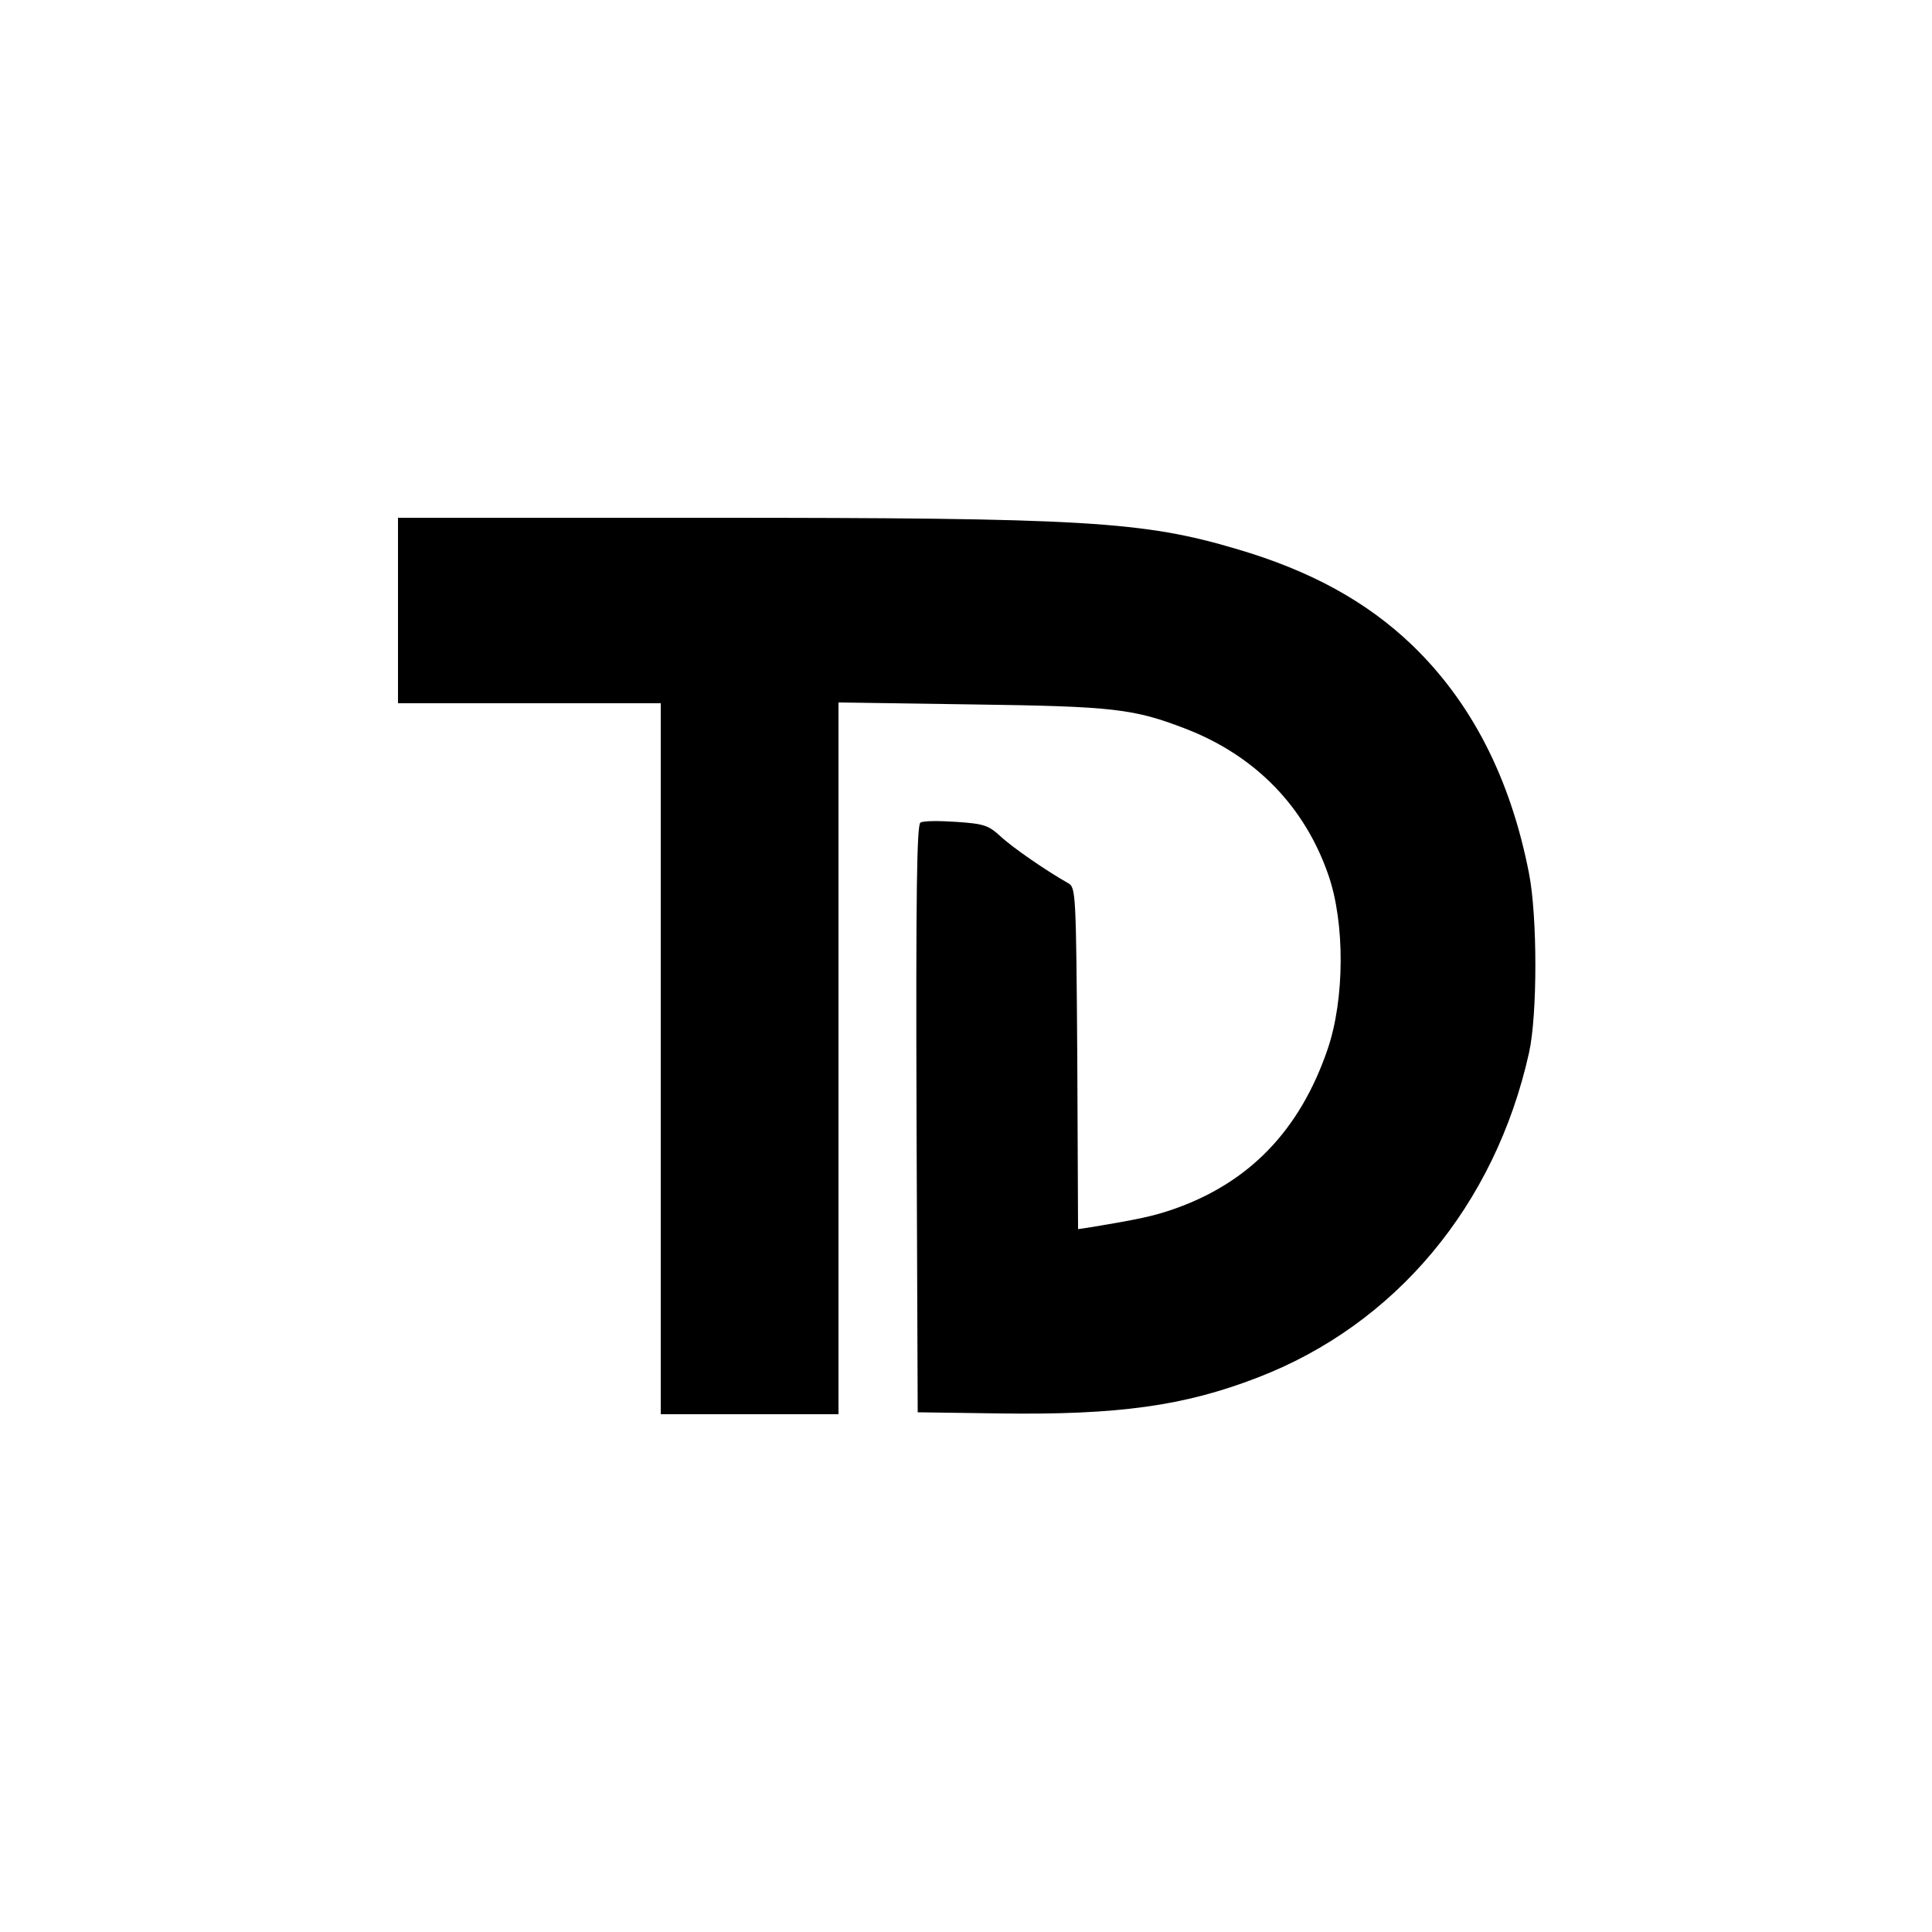 <?xml version="1.0" standalone="no"?>
<!DOCTYPE svg PUBLIC "-//W3C//DTD SVG 20010904//EN"
 "http://www.w3.org/TR/2001/REC-SVG-20010904/DTD/svg10.dtd">
<svg version="1.0" xmlns="http://www.w3.org/2000/svg"
 width="500pt" height="500pt" viewBox="0 0 500 500"
 preserveAspectRatio="xMidYMid meet">

<g transform="translate(0,500) scale(0.1,-0.1)"
fill="#000000" stroke="none">
<path d="M1030 3420 l0 -240 340 0 340 0 0 -920 0 -920 230 0 230 0 0 921 0
921 343 -5 c371 -5 421 -11 558 -64 179 -70 306 -201 367 -378 43 -124 42
-321 -2 -450 -72 -211 -204 -347 -401 -415 -50 -17 -85 -25 -212 -46 l-33 -5
-2 442 c-3 428 -4 442 -23 453 -55 31 -144 92 -175 121 -32 29 -42 33 -115 38
-44 3 -86 3 -93 -2 -9 -6 -12 -172 -10 -767 l3 -759 215 -3 c303 -4 474 19
665 93 356 137 614 445 702 840 22 98 22 353 0 465 -48 246 -149 443 -303 591
-117 112 -262 192 -453 248 -242 72 -395 81 -1368 81 l-803 0 0 -240z"/>
</g>
</svg>

